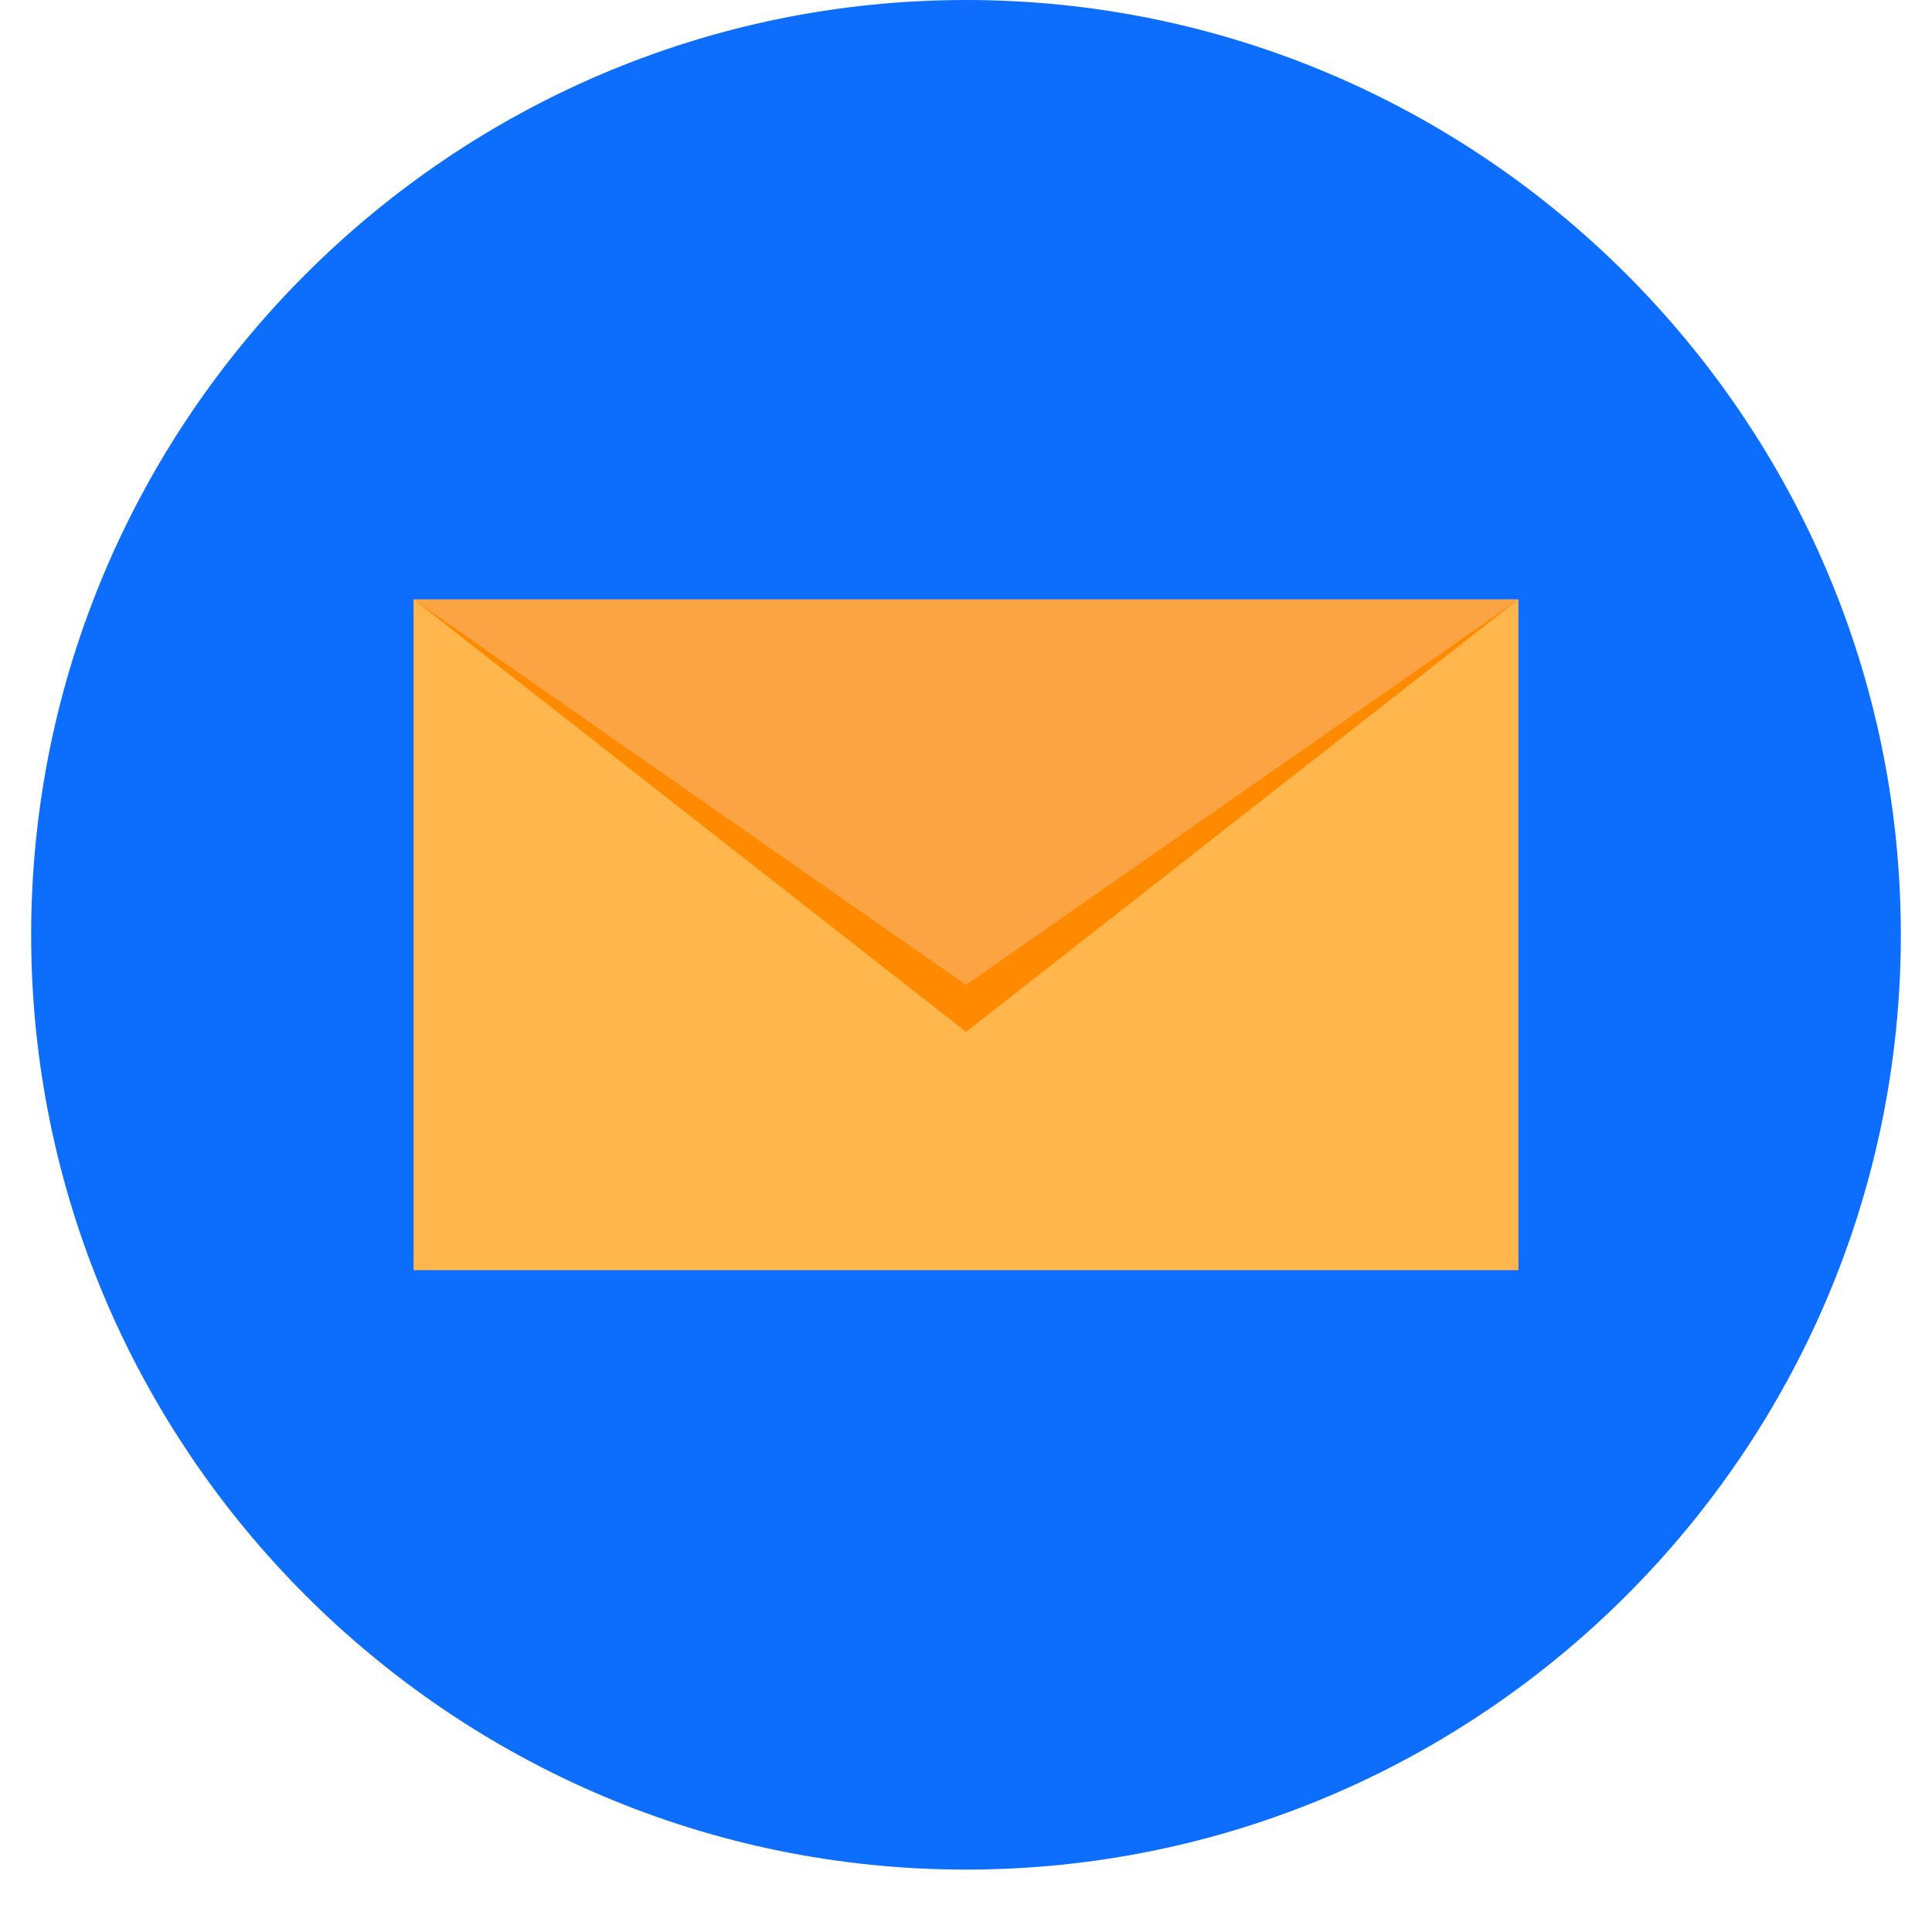 <?xml version="1.0" encoding="UTF-8"?>
<svg xmlns="http://www.w3.org/2000/svg" xmlns:xlink="http://www.w3.org/1999/xlink" width="30pt" height="30pt" viewBox="0 0 30 30" version="1.2">
<defs>
<clipPath id="clip1">
  <path d="M 0.484 0 L 29.516 0 L 29.516 29.031 L 0.484 29.031 Z M 0.484 0 "/>
</clipPath>
</defs>
<g id="surface1">
<g clip-path="url(#clip1)" clip-rule="nonzero">
<path style=" stroke:none;fill-rule:evenodd;fill:rgb(5.099%,43.14%,99.219%);fill-opacity:1;" d="M 15 29.031 C 22.996 29.031 29.516 22.512 29.516 14.516 C 29.516 6.52 22.996 0 15 0 C 7.004 0 0.484 6.52 0.484 14.516 C 0.484 22.512 7.004 29.031 15 29.031 "/>
</g>
<path style=" stroke:none;fill-rule:evenodd;fill:rgb(5.099%,43.14%,99.219%);fill-opacity:1;" d="M 7.215 9.309 L 24.371 9.309 L 24.371 19.723 L 7.215 19.723 L 7.215 9.309 "/>
<path style=" stroke:none;fill-rule:evenodd;fill:rgb(5.099%,43.14%,99.219%);fill-opacity:1;" d="M 7.215 9.309 L 15.793 15.07 L 24.371 9.309 L 15.793 16.023 L 7.215 9.309 "/>
<path style=" stroke:none;fill-rule:evenodd;fill:rgb(5.099%,43.14%,99.219%);fill-opacity:1;" d="M 15.793 15.293 L 24.371 9.309 L 7.215 9.309 Z M 15.793 15.293 "/>
<path style=" stroke:none;fill-rule:evenodd;fill:rgb(100%,71.759%,30.199%);fill-opacity:1;" d="M 6.422 19.723 L 23.578 19.723 L 23.578 9.309 L 6.422 9.309 L 6.422 19.723 "/>
<path style=" stroke:none;fill-rule:evenodd;fill:rgb(100%,54.12%,0%);fill-opacity:1;" d="M 6.422 9.309 L 15 15.07 L 23.578 9.309 L 15 16.023 L 6.422 9.309 "/>
<path style=" stroke:none;fill-rule:evenodd;fill:rgb(98.819%,63.919%,26.669%);fill-opacity:1;" d="M 15 15.293 L 23.578 9.309 L 6.422 9.309 Z M 15 15.293 "/>
</g>
</svg>
